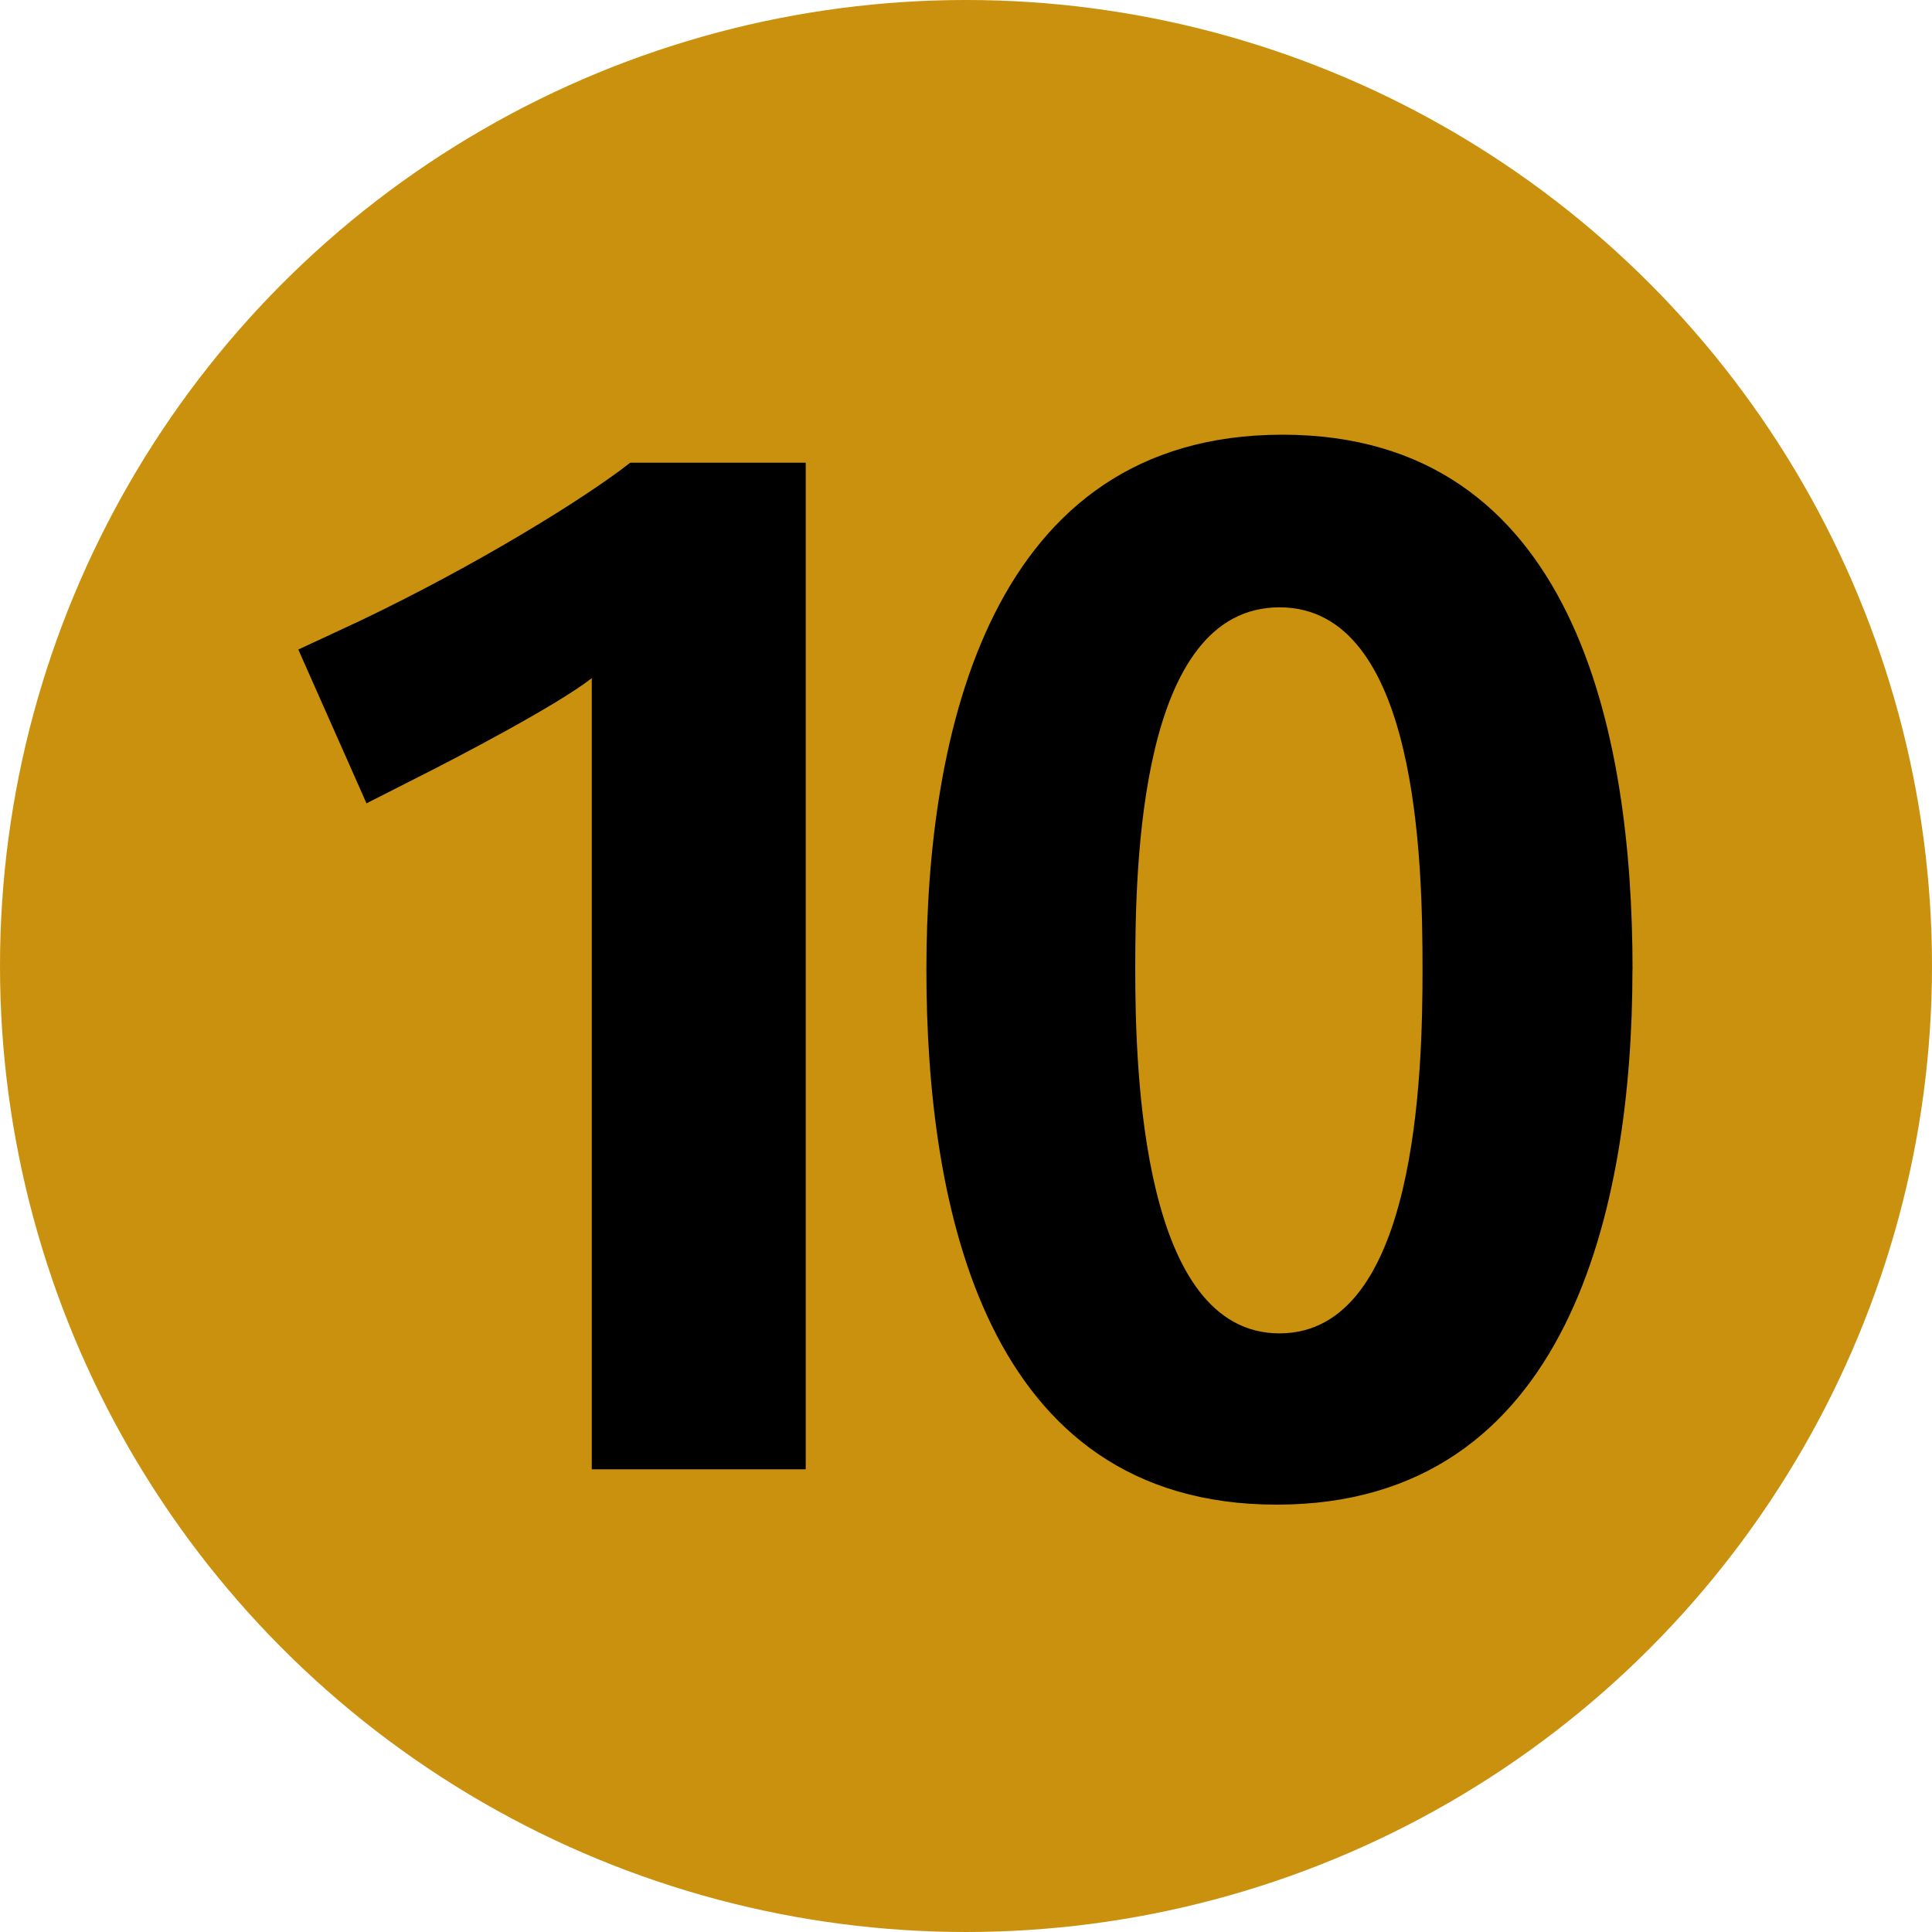 <?xml version="1.0" encoding="UTF-8" standalone="yes"?>
<!DOCTYPE svg PUBLIC "-//W3C//DTD SVG 1.1//EN" "http://www.w3.org/Graphics/SVG/1.1/DTD/svg11.dtd">

<svg xmlns="http://www.w3.org/2000/svg" xmlns:xlink="http://www.w3.org/1999/xlink" width="200" height="200">

<circle cx="100" cy="100" r="100" fill="#C9910D"/>

<path id="1" fill="#000000" d="M70,100 m -8.74 52.1 l 0 -81.9 c -3.56 2.8 -14.01 8.25 -17.86 10.19 l -5.46 2.77 l -7.06 -15.92 l 6.34 -2.95 c 12.1 -5.77 23.3 -12.69 28.02 -16.39 l 18.17 0 l 0 104.2 l -22.15 0"/>
<path id="0" fill="#000000" d="M130,100 m 39 0.38 c 0 -24.47 -5.96 -55.38 -36.25 -55.38 c -30.28 0 -36.85 30.91 -36.85 55.38 c 0 24.47 5.99 55.38 36.26 55.38 c 30.32 0 36.83 -30.91 36.83 -55.38 m -21.73 0 c 0 10.52 -0.55 37.65 -14.81 37.65 c -14.18 0 -14.93 -26.97 -14.93 -37.65 c 0 -10.84 0.43 -37.51 14.93 -37.51 c 14.36 0 14.81 26.4 14.81 37.51"/>

</svg>
